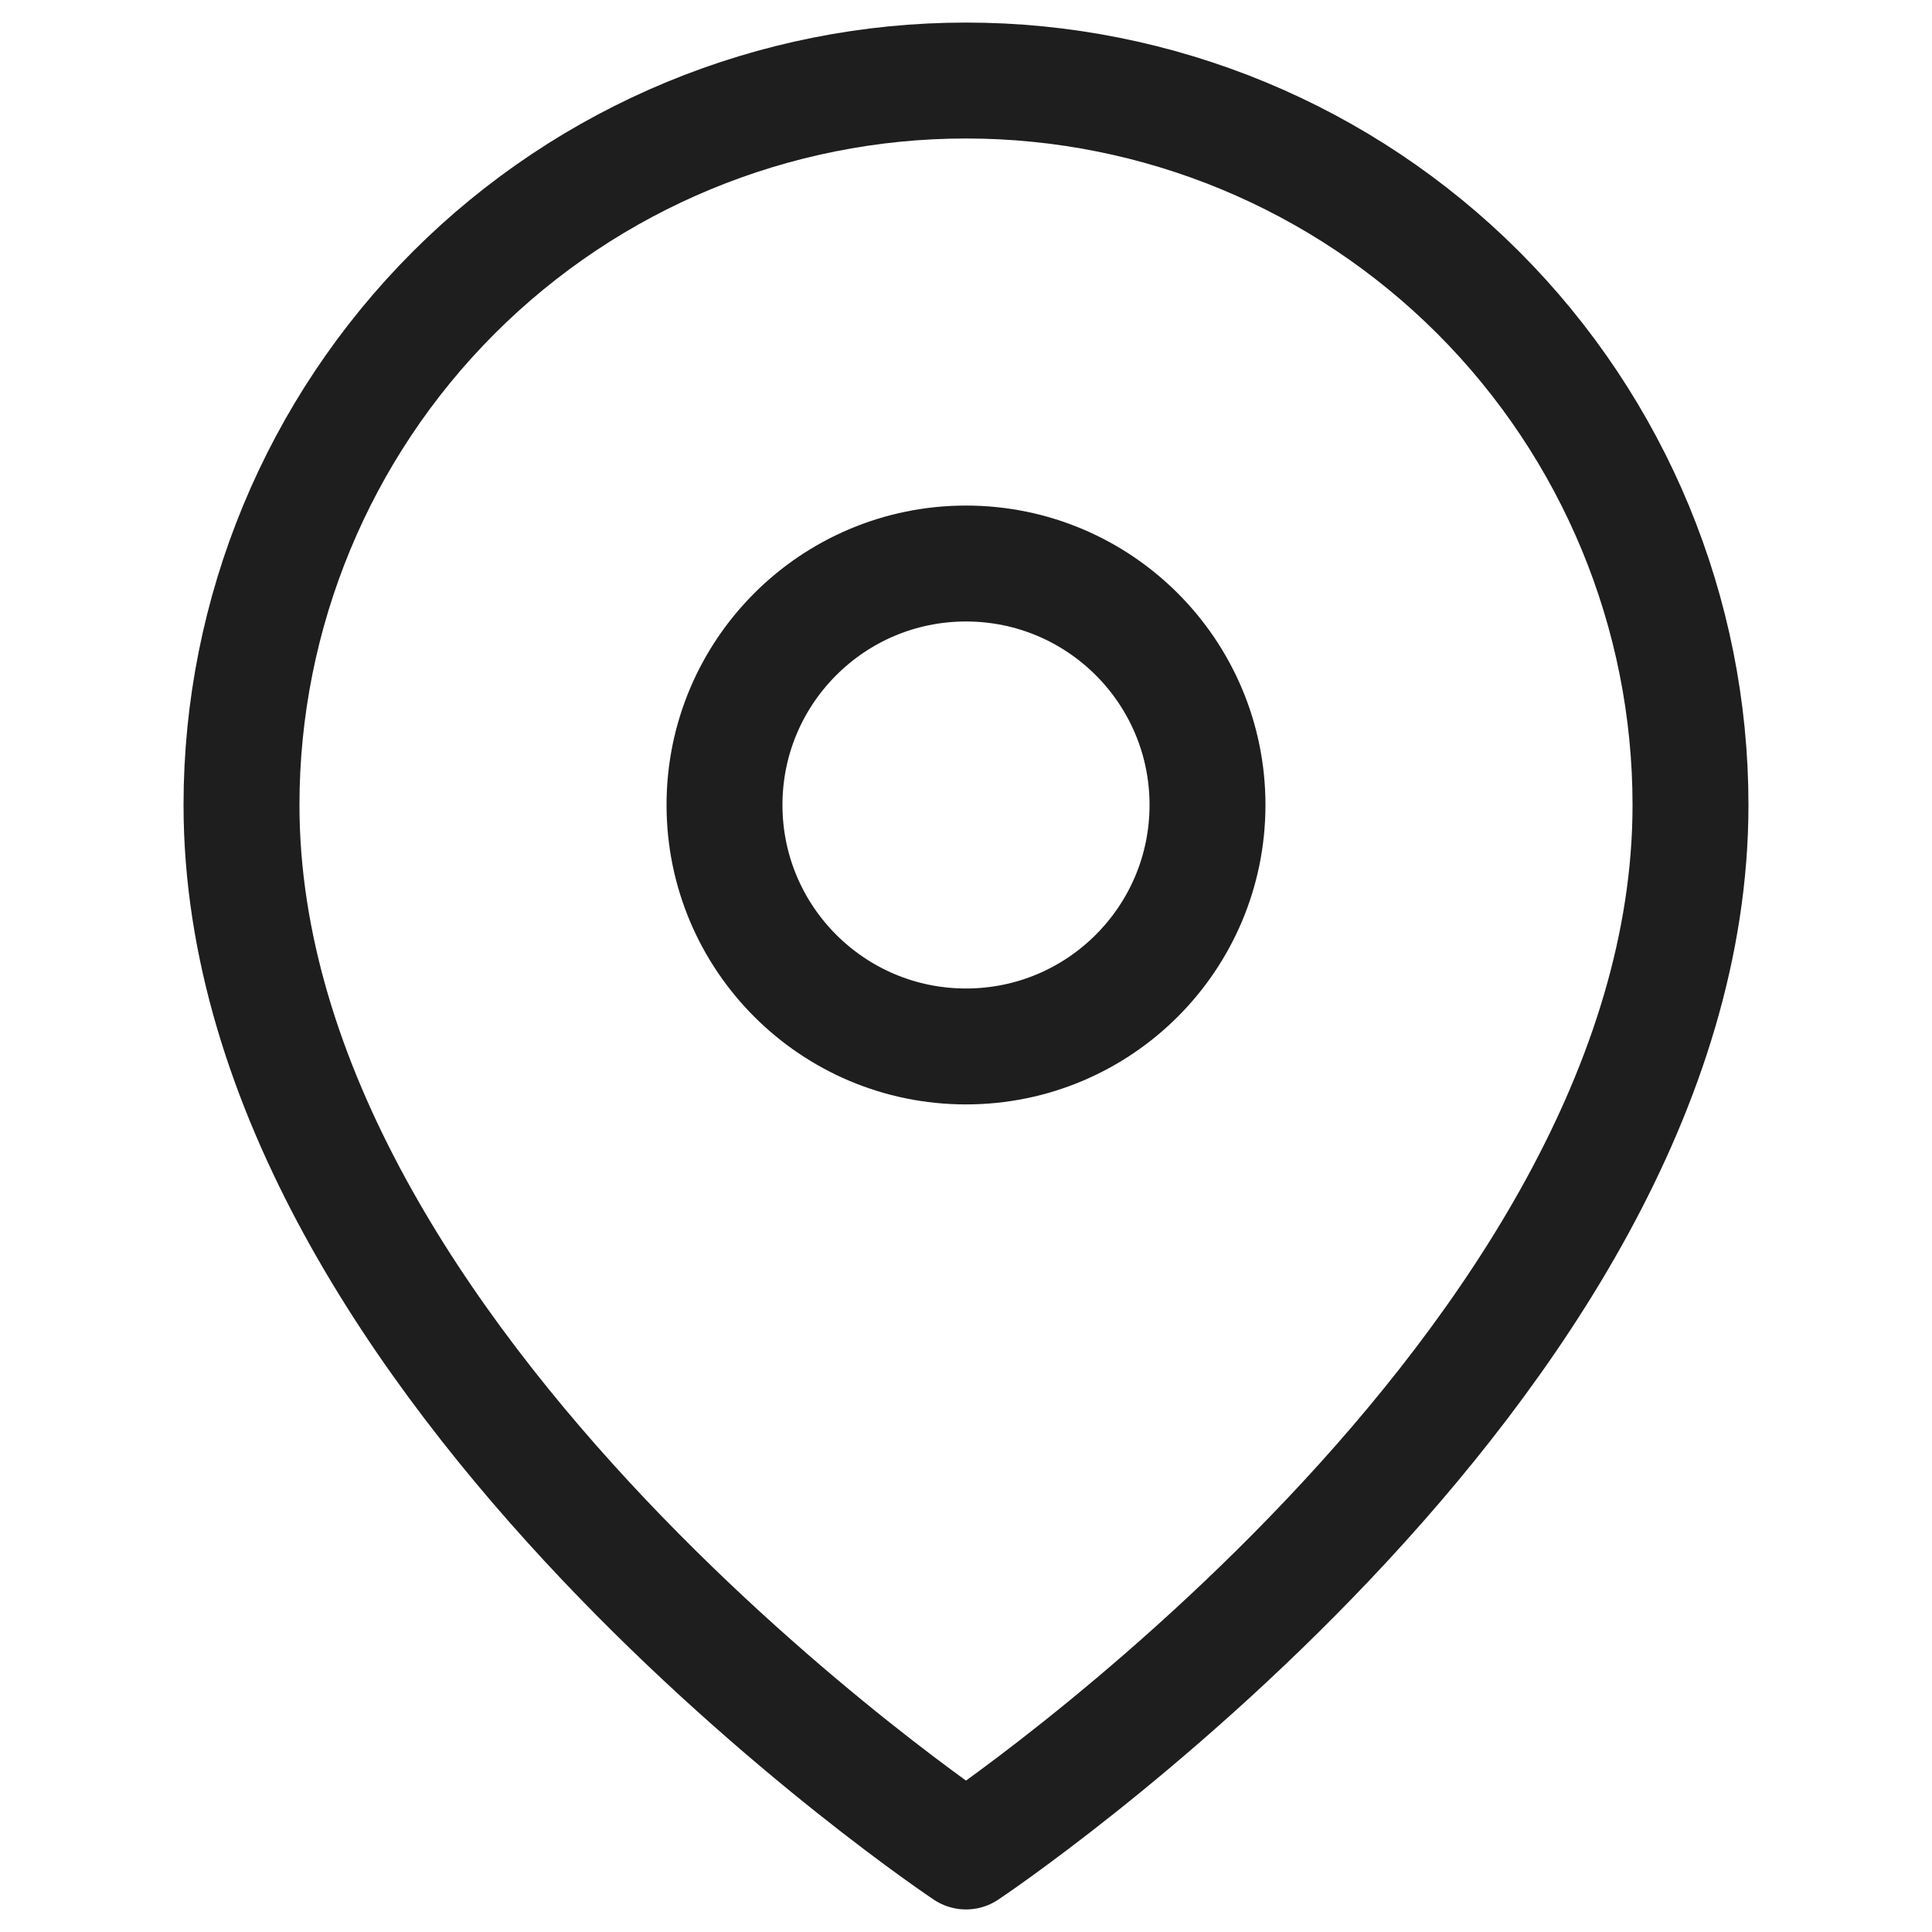 <svg width="25" height="25" viewBox="0 0 25 25" fill="none" xmlns="http://www.w3.org/2000/svg">
<path d="M21.875 10.416C21.875 17.708 12.5 23.958 12.5 23.958C12.5 23.958 3.125 17.708 3.125 10.416C3.125 7.93 4.113 5.546 5.871 3.787C7.629 2.029 10.014 1.042 12.5 1.042C14.986 1.042 17.371 2.029 19.129 3.787C20.887 5.546 21.875 7.93 21.875 10.416Z" stroke="#1E1E1E" stroke-width="1.5" stroke-linecap="round" stroke-linejoin="round"/>
<path d="M12.5 13.541C14.226 13.541 15.625 12.142 15.625 10.416C15.625 8.691 14.226 7.292 12.5 7.292C10.774 7.292 9.375 8.691 9.375 10.416C9.375 12.142 10.774 13.541 12.5 13.541Z" stroke="#1E1E1E" stroke-width="1.5" stroke-linecap="round" stroke-linejoin="round"/>
</svg>
